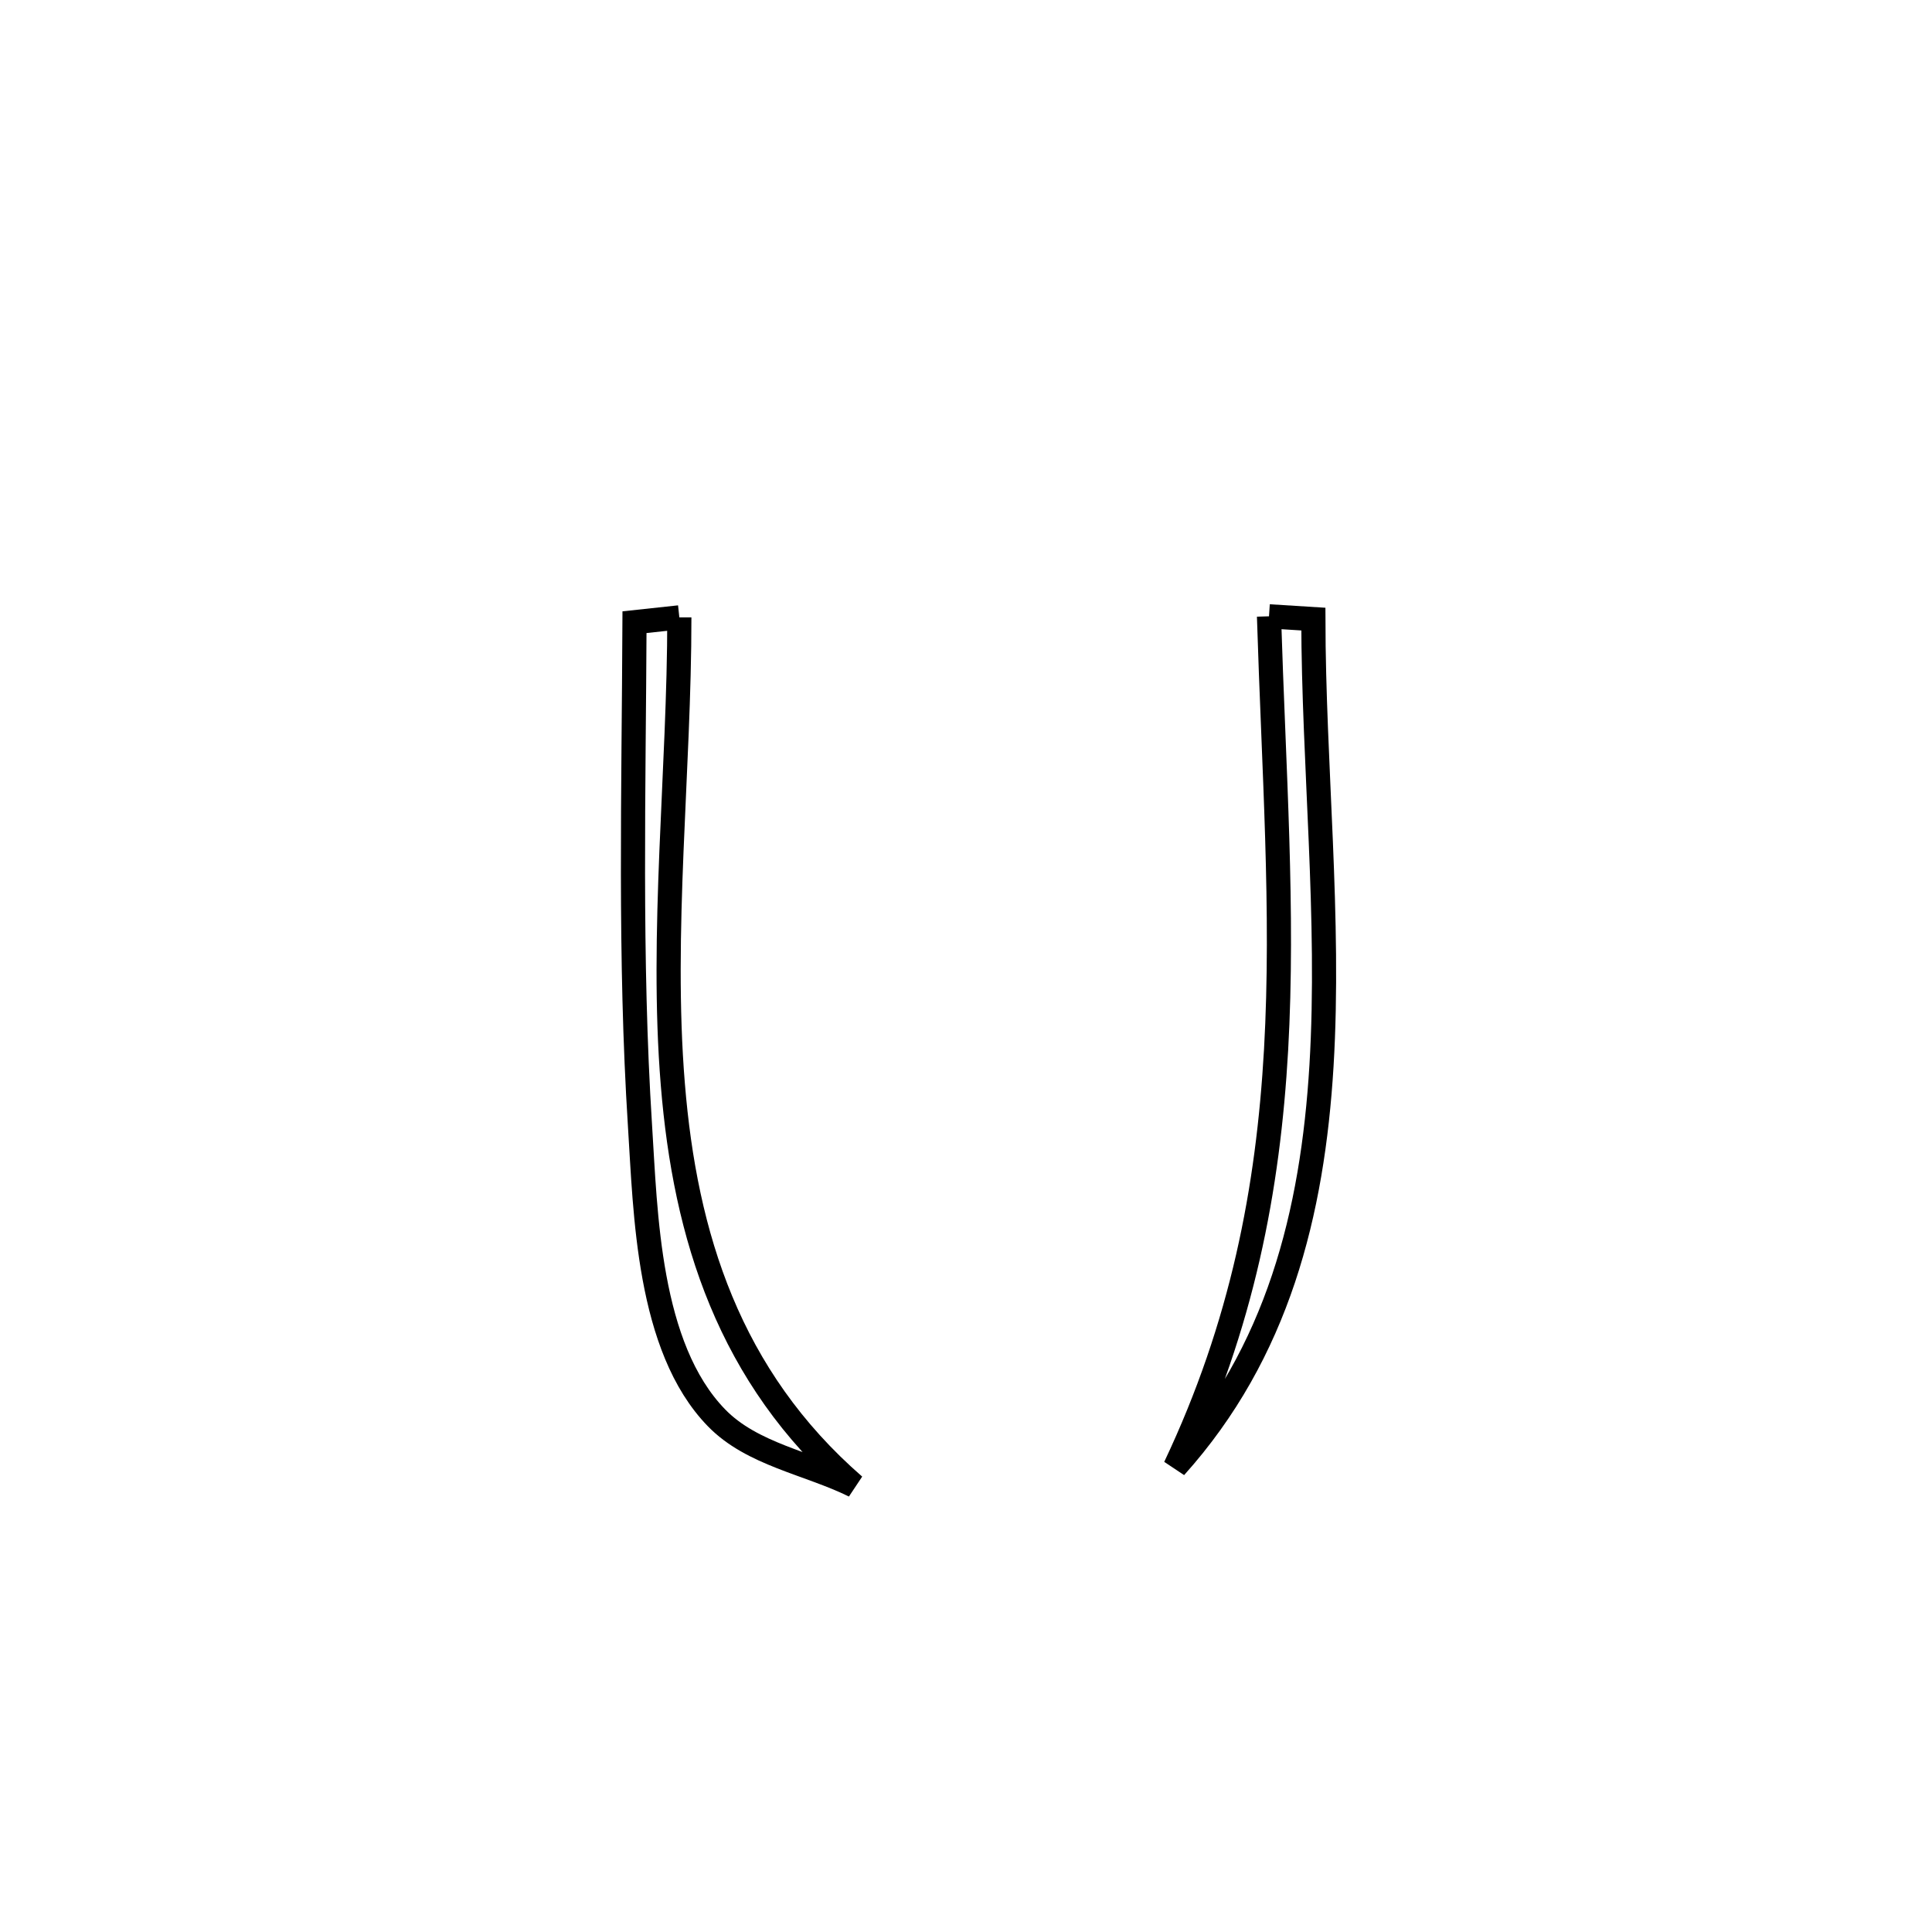 <svg xmlns="http://www.w3.org/2000/svg" viewBox="0.0 0.0 24.0 24.0" height="200px" width="200px"><path fill="none" stroke="black" stroke-width=".3" stroke-opacity="1.0"  filling="0" d="M15.764 7.656 L15.764 7.656 C15.947 7.668 16.131 7.68 16.315 7.691 L16.315 7.691 C16.317 9.49 16.526 11.412 16.416 13.24 C16.305 15.068 15.875 16.802 14.598 18.224 L14.598 18.224 C15.434 16.459 15.754 14.767 15.852 13.04 C15.949 11.314 15.822 9.555 15.764 7.656 L15.764 7.656"></path>
<path fill="none" stroke="black" stroke-width=".3" stroke-opacity="1.0"  filling="0" d="M8.439 7.669 L8.439 7.669 C8.44 9.567 8.204 11.586 8.358 13.469 C8.511 15.353 9.054 17.101 10.612 18.456 L10.612 18.456 C10.042 18.175 9.344 18.069 8.901 17.613 C8.046 16.735 8.019 15.058 7.95 13.98 C7.818 11.904 7.873 9.808 7.882 7.729 L7.882 7.729 C8.068 7.709 8.253 7.689 8.439 7.669 L8.439 7.669"></path></svg>